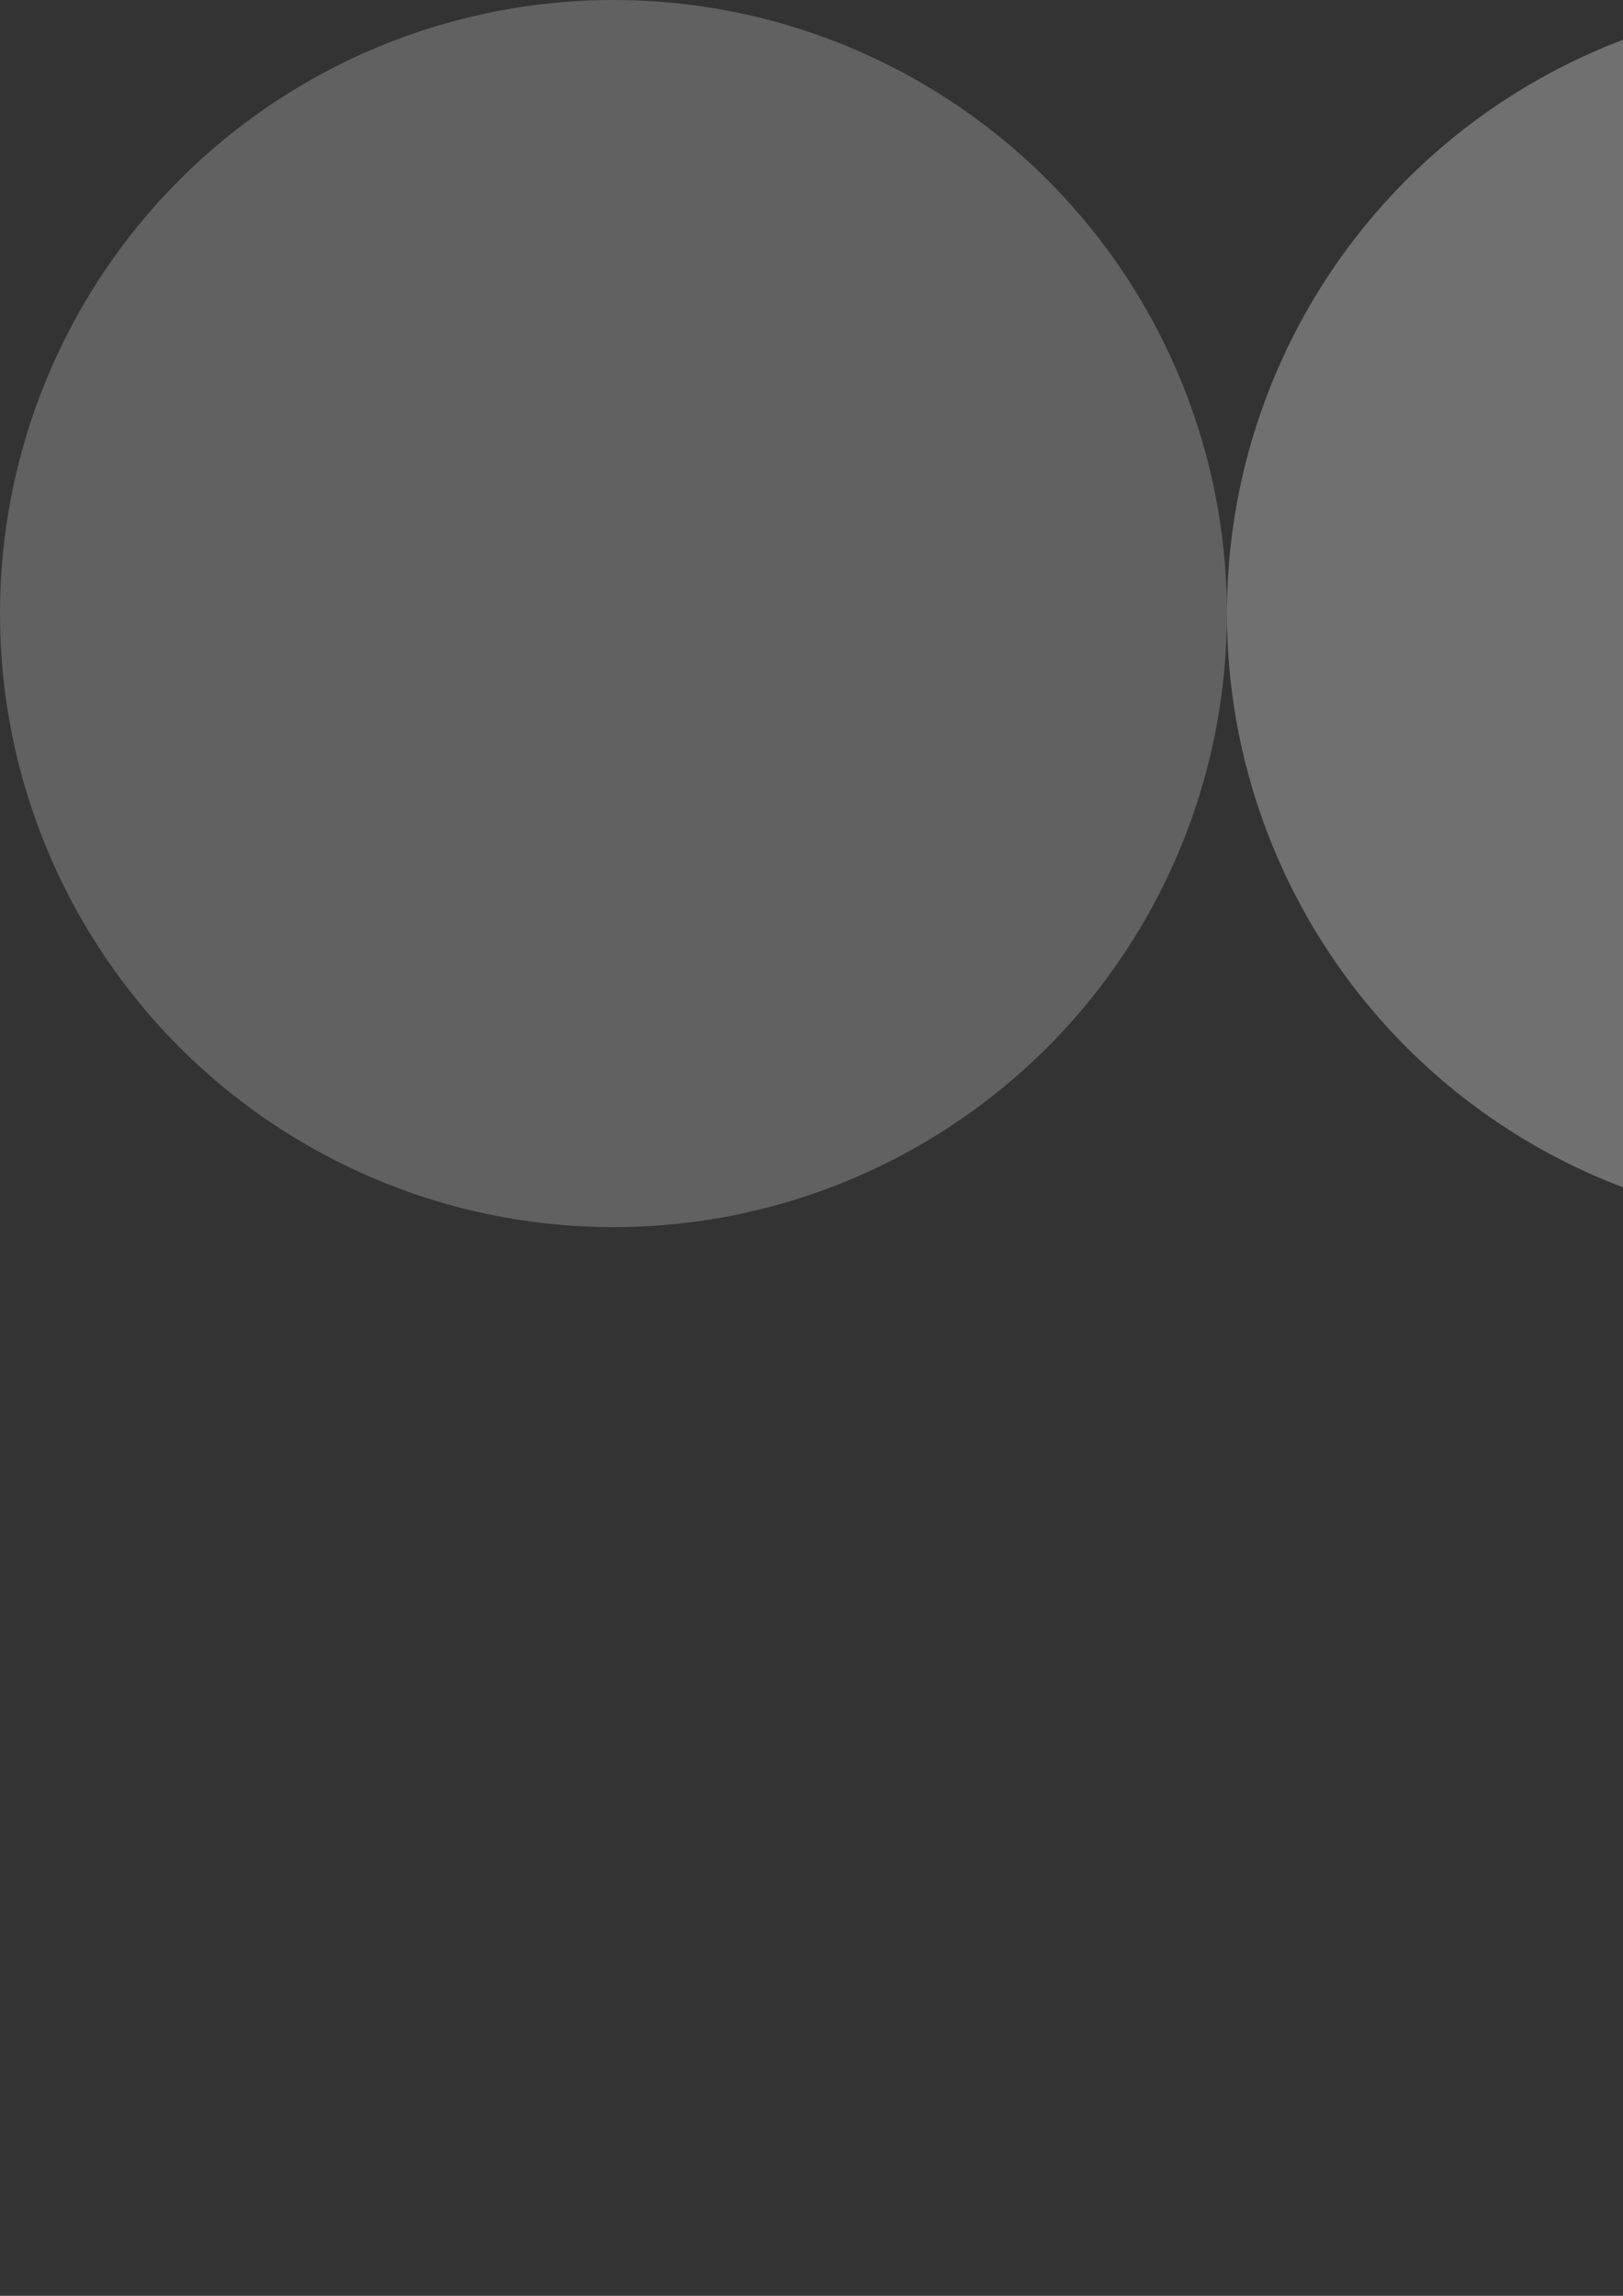 <?xml version="1.0" encoding="UTF-8" standalone="no"?>
<svg
   xmlns:dc="http://purl.org/dc/elements/1.1/"
   xmlns:cc="http://creativecommons.org/ns#"
   xmlns:rdf="http://www.w3.org/1999/02/22-rdf-syntax-ns#"
   xmlns:svg="http://www.w3.org/2000/svg"
   xmlns="http://www.w3.org/2000/svg"
   xmlns:sodipodi="http://sodipodi.sourceforge.net/DTD/sodipodi-0.dtd"
   xmlns:inkscape="http://www.inkscape.org/namespaces/inkscape"
   width="210mm"
   height="297mm"
   viewBox="0 0 210 297"
   version="1.1"
   id="svg8"
   inkscape:version="1.0.2 (e86c870879, 2021-01-15)"
   sodipodi:docname="bark_zone.svg">
  <rect x="0" y="0" width="210" height="297" fill="#333333" stroke="none"/>
  <defs
     id="defs2" />
  <sodipodi:namedview
     id="base"
     pagecolor="#ffffff"
     bordercolor="#666666"
     borderopacity="1.0"
     inkscape:pageopacity="0.0"
     inkscape:pageshadow="2"
     inkscape:zoom="0.7"
     inkscape:cx="549.41006"
     inkscape:cy="257.30787"
     inkscape:document-units="mm"
     inkscape:current-layer="layer1"
     inkscape:document-rotation="0"
     showgrid="false"
     inkscape:window-width="1920"
     inkscape:window-height="1009"
     inkscape:window-x="0"
     inkscape:window-y="34"
     inkscape:window-maximized="0" />
  <g
     inkscape:label="Capa 1"
     inkscape:groupmode="layer"
     id="layer1">
    <circle
       style="opacity:0.3;fill:#ffffff;fill-opacity:1;stroke:none;stroke-width:5.958"
       id="path139"
       cx="238.125"
       cy="79.375"
       r="79.375"
       inkscape:export-filename="/home/j30/Documentos/Proyectos/sheepdog/src/assets/img/bzone.png"
       inkscape:export-xdpi="96"
       inkscape:export-ydpi="96" />
    <circle
       style="opacity:0.3;fill:#cccccc;fill-opacity:1;stroke:none;stroke-width:5.958"
       id="path139-3"
       cx="79.375"
       cy="79.375"
       r="79.375"
       inkscape:export-filename="/home/j30/Documentos/Proyectos/sheepdog/src/assets/img/bzone.png"
       inkscape:export-xdpi="96"
       inkscape:export-ydpi="96" />
  </g>
</svg>
